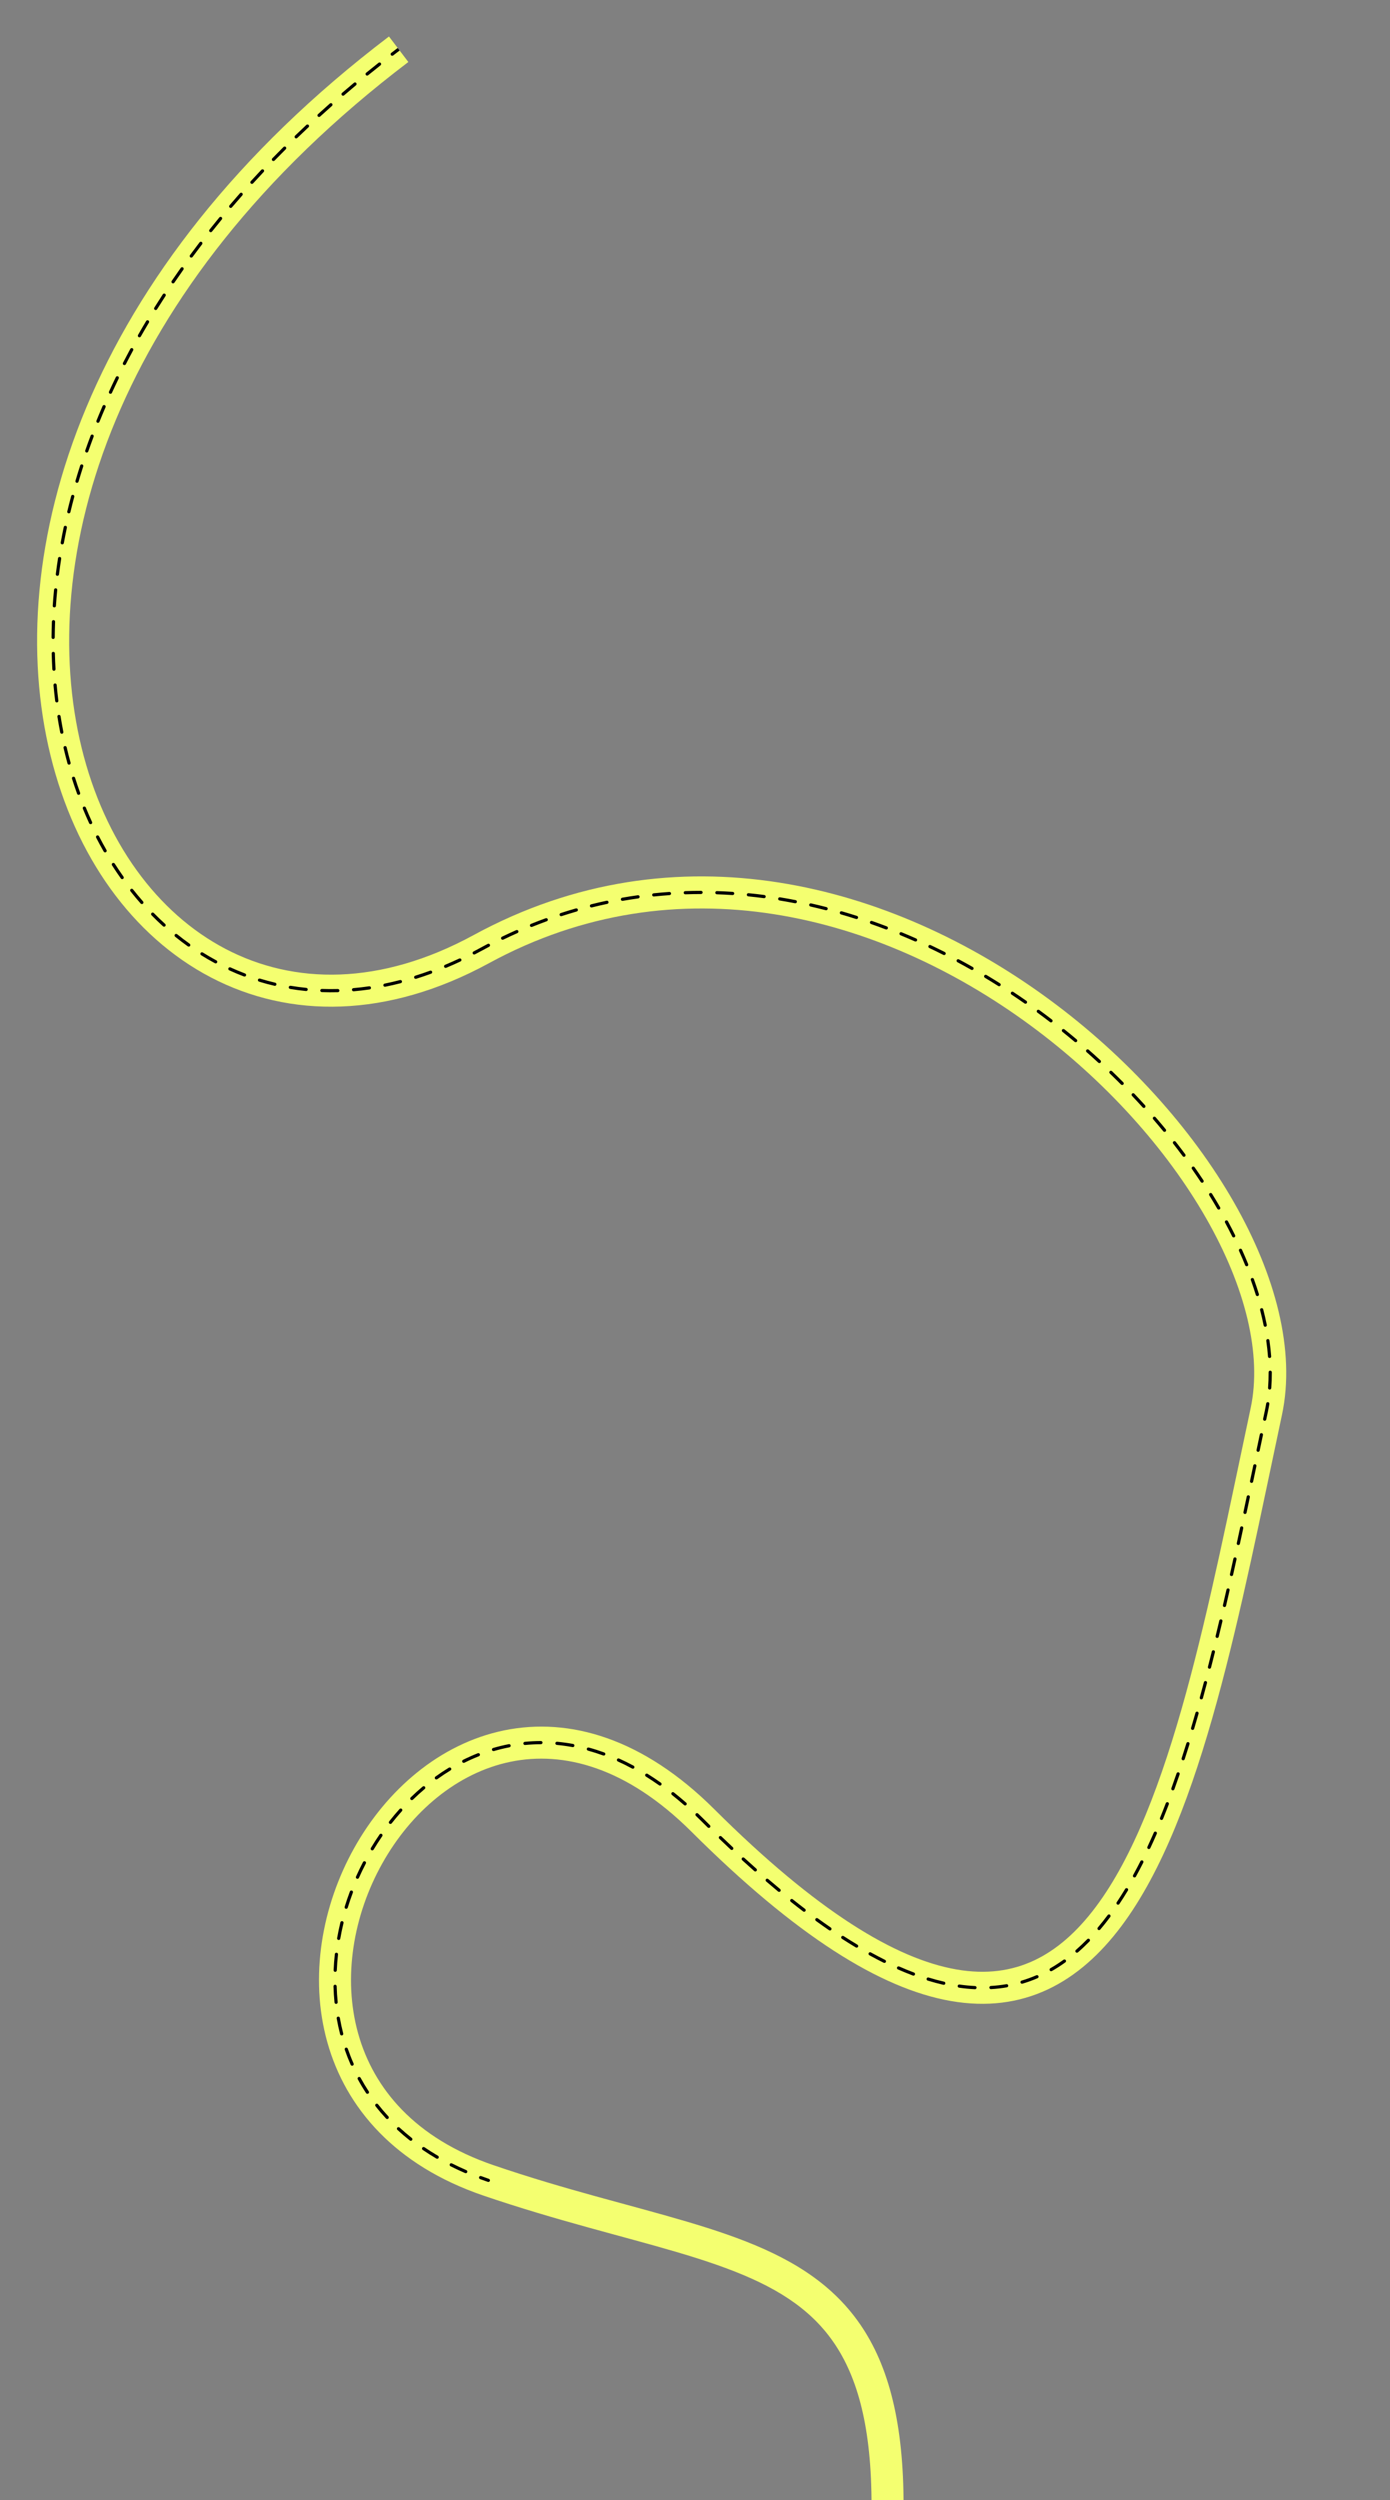 <svg width="868" height="1561" viewBox="0 0 868 1561" fill="none" xmlns="http://www.w3.org/2000/svg">
    <rect x="0" y="0" width="868" height="1561" fill="#808080" stroke="none"/>
    <path
        d="M550.661 1696.29C549.724 1701.74 544.552 1705.39 539.109 1704.45C533.666 1703.52 530.014 1698.34 530.951 1692.9L550.661 1696.29ZM304.972 1361.43L301.738 1370.89L304.972 1361.43ZM438.955 1136.73L446.014 1129.65L438.955 1136.73ZM790.772 881.297L800.552 883.383L790.772 881.297ZM300.609 592.617L295.825 583.835L300.609 592.617ZM530.951 1692.9C557.299 1539.9 542.454 1477.65 504.218 1444.3C484.567 1427.15 457.677 1416.57 423.078 1406.33C389.14 1396.29 347.358 1386.48 301.738 1370.89L308.206 1351.97C353.485 1367.44 393.209 1376.63 428.753 1387.15C463.636 1397.48 494.206 1409.02 517.364 1429.22C564.746 1470.55 576.918 1543.82 550.661 1696.29L530.951 1692.9ZM301.738 1370.89C246.715 1352.09 215.839 1316.14 204.382 1275.09C193.049 1234.49 201.003 1190.02 221.213 1153.86C241.411 1117.73 274.547 1088.71 314.874 1080.45C355.671 1072.09 401.617 1085.41 446.014 1129.65L431.897 1143.82C391.171 1103.23 351.748 1093.31 318.888 1100.04C285.557 1106.87 256.748 1131.28 238.671 1163.62C220.605 1195.94 213.954 1234.99 223.645 1269.71C233.211 1303.99 258.988 1335.15 308.206 1351.97L301.738 1370.89ZM446.014 1129.65C510.178 1193.59 559.341 1223.14 597.219 1229.73C615.86 1232.98 631.778 1230.67 645.749 1224.12C659.841 1217.51 672.557 1206.29 684.17 1190.82C707.574 1159.64 725.34 1112.76 740.539 1057.51C755.692 1002.41 767.956 940.354 780.992 879.212L800.552 883.383C787.616 944.054 775.178 1006.98 759.822 1062.81C744.512 1118.47 725.962 1168.46 700.166 1202.83C687.18 1220.13 672.075 1233.86 654.241 1242.23C636.284 1250.65 616.17 1253.33 593.789 1249.44C549.622 1241.75 496.778 1208.47 431.897 1143.82L446.014 1129.65ZM780.992 879.212C788.098 845.886 777.859 803.767 753.078 760.491C728.433 717.452 690.07 674.501 643.148 640.032C549.174 570.999 423.038 537.312 305.392 601.399L295.825 583.835C422.544 514.806 557.144 552.037 654.988 623.913C703.975 659.898 744.291 704.899 770.434 750.553C796.442 795.971 809.101 843.288 800.552 883.383L780.992 879.212ZM305.392 601.399C241.764 636.06 180.793 635.98 131.605 610.249C82.705 584.668 46.917 534.512 31.549 471.724C0.738 345.845 51.283 168.3 242.896 22.784L254.992 38.712C68.264 180.517 22.459 350.465 50.975 466.969C65.27 525.373 98.064 570.131 140.876 592.527C183.401 614.773 237.271 615.732 295.825 583.835L305.392 601.399Z"
        fill="#F4FF70" />
    <path
        d="M305.295 1360.48C305.818 1360.66 306.097 1361.23 305.918 1361.75C305.74 1362.27 305.171 1362.55 304.649 1362.38L305.295 1360.48ZM438.956 1136.73L439.662 1136.02L438.956 1136.73ZM790.772 881.297L791.75 881.506L790.772 881.297ZM300.609 592.617L300.13 591.739L300.609 592.617ZM299.771 1360.64C299.253 1360.45 298.989 1359.87 299.182 1359.35C299.374 1358.83 299.949 1358.57 300.467 1358.76L299.771 1360.64ZM291.231 1355.05C291.738 1355.27 291.971 1355.86 291.751 1356.37C291.531 1356.87 290.942 1357.11 290.436 1356.89L291.231 1355.05ZM281.322 1352.62C280.829 1352.37 280.631 1351.77 280.88 1351.27C281.129 1350.78 281.73 1350.58 282.223 1350.83L281.322 1352.62ZM273.516 1346.09C273.992 1346.37 274.152 1346.99 273.873 1347.46C273.594 1347.94 272.981 1348.1 272.505 1347.82L273.516 1346.09ZM263.954 1342.42C263.498 1342.11 263.379 1341.48 263.69 1341.03C264.001 1340.57 264.623 1340.45 265.079 1340.76L263.954 1342.42ZM257.146 1334.95C257.58 1335.29 257.654 1335.92 257.311 1336.35C256.969 1336.79 256.34 1336.86 255.907 1336.52L257.146 1334.95ZM248.169 1329.92C247.763 1329.54 247.737 1328.91 248.111 1328.5C248.485 1328.1 249.118 1328.07 249.524 1328.45L248.169 1329.92ZM242.523 1321.47C242.899 1321.87 242.874 1322.5 242.469 1322.88C242.064 1323.26 241.432 1323.23 241.056 1322.83L242.523 1321.47ZM234.505 1315.15C234.164 1314.72 234.24 1314.09 234.674 1313.75C235.108 1313.41 235.737 1313.48 236.078 1313.92L234.505 1315.15ZM230.27 1305.85C230.574 1306.31 230.446 1306.93 229.984 1307.24C229.523 1307.54 228.903 1307.41 228.599 1306.95L230.27 1305.85ZM223.423 1298.32C223.159 1297.84 223.338 1297.23 223.824 1296.96C224.309 1296.7 224.916 1296.88 225.18 1297.36L223.423 1298.32ZM220.802 1288.45C221.025 1288.96 220.796 1289.55 220.29 1289.77C219.785 1289.99 219.194 1289.76 218.972 1289.26L220.802 1288.45ZM215.29 1279.86C215.11 1279.33 215.387 1278.77 215.909 1278.59C216.431 1278.41 217.001 1278.68 217.181 1279.2L215.29 1279.86ZM214.325 1269.7C214.463 1270.24 214.141 1270.78 213.606 1270.92C213.071 1271.06 212.526 1270.74 212.388 1270.2L214.325 1269.7ZM210.256 1260.34C210.16 1259.8 210.523 1259.28 211.067 1259.18C211.611 1259.09 212.13 1259.45 212.225 1259.99L210.256 1260.34ZM210.873 1250.15C210.928 1250.7 210.527 1251.19 209.977 1251.25C209.428 1251.3 208.938 1250.9 208.883 1250.35L210.873 1250.15ZM208.248 1240.29C208.233 1239.74 208.668 1239.28 209.221 1239.26C209.773 1239.25 210.232 1239.68 210.247 1240.23L208.248 1240.29ZM210.325 1230.29C210.301 1230.84 209.835 1231.27 209.283 1231.25C208.732 1231.22 208.303 1230.76 208.326 1230.2L210.325 1230.29ZM209.09 1220.16C209.151 1219.61 209.644 1219.21 210.193 1219.27C210.742 1219.33 211.139 1219.83 211.079 1220.38L209.09 1220.16ZM212.484 1210.53C212.388 1211.07 211.87 1211.43 211.326 1211.34C210.782 1211.24 210.418 1210.72 210.514 1210.18L212.484 1210.53ZM212.57 1200.31C212.7 1199.78 213.24 1199.45 213.777 1199.58C214.314 1199.71 214.644 1200.25 214.514 1200.78L212.57 1200.31ZM217.146 1191.19C216.984 1191.72 216.424 1192.01 215.897 1191.85C215.369 1191.69 215.072 1191.13 215.235 1190.6L217.146 1191.19ZM218.488 1181.06C218.682 1180.55 219.259 1180.29 219.776 1180.48C220.293 1180.67 220.555 1181.25 220.36 1181.77L218.488 1181.06ZM224.136 1172.56C223.911 1173.07 223.32 1173.29 222.815 1173.07C222.311 1172.84 222.084 1172.25 222.309 1171.75L224.136 1172.56ZM226.687 1162.67C226.942 1162.18 227.545 1161.99 228.035 1162.24C228.525 1162.5 228.716 1163.1 228.461 1163.59L226.687 1162.67ZM233.32 1154.9C233.036 1155.38 232.421 1155.53 231.948 1155.25C231.474 1154.96 231.321 1154.35 231.605 1153.87L233.32 1154.9ZM237.046 1145.41C237.358 1144.95 237.981 1144.84 238.436 1145.15C238.891 1145.46 239.007 1146.08 238.694 1146.54L237.046 1145.41ZM244.592 1138.51C244.251 1138.95 243.622 1139.02 243.188 1138.68C242.753 1138.34 242.678 1137.71 243.019 1137.28L244.592 1138.51ZM249.5 1129.56C249.869 1129.14 250.501 1129.11 250.912 1129.48C251.323 1129.85 251.358 1130.48 250.989 1130.89L249.5 1129.56ZM257.869 1123.73C257.473 1124.11 256.839 1124.1 256.454 1123.71C256.069 1123.31 256.078 1122.68 256.474 1122.29L257.869 1123.73ZM263.952 1115.52C264.374 1115.16 265.005 1115.22 265.361 1115.64C265.716 1116.06 265.662 1116.69 265.24 1117.05L263.952 1115.52ZM273.077 1110.93C272.629 1111.25 272.004 1111.15 271.681 1110.71C271.358 1110.26 271.459 1109.63 271.907 1109.31L273.077 1110.93ZM280.308 1103.73C280.78 1103.45 281.395 1103.6 281.682 1104.07C281.969 1104.54 281.819 1105.16 281.347 1105.44L280.308 1103.73ZM290.033 1100.64C289.538 1100.89 288.938 1100.69 288.691 1100.19C288.444 1099.7 288.645 1099.1 289.139 1098.85L290.033 1100.64ZM298.36 1094.73C298.873 1094.53 299.454 1094.78 299.657 1095.3C299.86 1095.81 299.608 1096.39 299.094 1096.59L298.36 1094.73ZM308.467 1093.37C307.937 1093.53 307.381 1093.22 307.226 1092.69C307.07 1092.16 307.373 1091.61 307.903 1091.45L308.467 1093.37ZM317.726 1089.06C318.268 1088.95 318.793 1089.31 318.899 1089.85C319.004 1090.39 318.65 1090.92 318.108 1091.02L317.726 1089.06ZM327.908 1089.59C327.359 1089.65 326.87 1089.25 326.816 1088.7C326.762 1088.15 327.164 1087.66 327.714 1087.6L327.908 1089.59ZM337.779 1087.1C338.331 1087.1 338.78 1087.55 338.781 1088.1C338.782 1088.65 338.336 1089.1 337.784 1089.1L337.779 1087.1ZM347.708 1089.54C347.158 1089.49 346.753 1089.01 346.803 1088.46C346.854 1087.91 347.34 1087.5 347.89 1087.55L347.708 1089.54ZM357.891 1088.93C358.434 1089.03 358.794 1089.55 358.694 1090.09C358.594 1090.64 358.073 1091 357.529 1090.9L357.891 1088.93ZM367.148 1093.1C366.616 1092.95 366.302 1092.4 366.449 1091.87C366.595 1091.34 367.145 1091.03 367.677 1091.17L367.148 1093.1ZM377.362 1094.26C377.881 1094.45 378.149 1095.03 377.959 1095.55C377.77 1096.06 377.196 1096.33 376.678 1096.14L377.362 1094.26ZM385.8 1099.86C385.296 1099.64 385.073 1099.05 385.3 1098.54C385.527 1098.04 386.12 1097.81 386.623 1098.04L385.8 1099.86ZM395.661 1102.52C396.147 1102.78 396.329 1103.38 396.067 1103.87C395.805 1104.36 395.199 1104.54 394.712 1104.28L395.661 1102.52ZM403.325 1109.28C402.857 1108.99 402.714 1108.37 403.006 1107.9C403.299 1107.44 403.916 1107.29 404.384 1107.58L403.325 1109.28ZM412.717 1113.13C413.168 1113.45 413.275 1114.08 412.955 1114.53C412.636 1114.98 412.012 1115.08 411.561 1114.76L412.717 1113.13ZM419.577 1120.77C419.144 1120.43 419.07 1119.8 419.413 1119.37C419.756 1118.93 420.385 1118.86 420.818 1119.2L419.577 1120.77ZM428.493 1125.59C428.909 1125.95 428.952 1126.58 428.588 1127C428.225 1127.42 427.594 1127.46 427.178 1127.1L428.493 1125.59ZM434.558 1133.84C434.158 1133.46 434.143 1132.82 434.525 1132.42C434.906 1132.03 435.539 1132.01 435.939 1132.39L434.558 1133.84ZM443.317 1139.65C443.71 1140.03 443.715 1140.67 443.327 1141.06C442.94 1141.45 442.307 1141.46 441.913 1141.07L443.317 1139.65ZM449.153 1148.12C448.755 1147.74 448.743 1147.1 449.126 1146.7C449.509 1146.31 450.142 1146.29 450.54 1146.68L449.153 1148.12ZM457.647 1153.43C458.05 1153.81 458.07 1154.44 457.692 1154.84C457.315 1155.24 456.682 1155.26 456.279 1154.89L457.647 1153.43ZM463.432 1161.51C463.025 1161.13 462.996 1160.5 463.368 1160.09C463.741 1159.69 464.373 1159.66 464.781 1160.03L463.432 1161.51ZM472.327 1166.82C472.741 1167.18 472.779 1167.81 472.413 1168.23C472.047 1168.64 471.415 1168.68 471.002 1168.31L472.327 1166.82ZM478.437 1174.79C478.018 1174.43 477.969 1173.8 478.329 1173.38C478.688 1172.96 479.32 1172.92 479.739 1173.28L478.437 1174.79ZM487.17 1179.54C487.595 1179.89 487.655 1180.52 487.303 1180.95C486.95 1181.37 486.32 1181.43 485.895 1181.08L487.17 1179.54ZM493.79 1187.49C493.357 1187.14 493.286 1186.51 493.629 1186.08C493.973 1185.65 494.602 1185.58 495.035 1185.92L493.79 1187.49ZM502.74 1191.92C503.18 1192.26 503.265 1192.88 502.93 1193.32C502.595 1193.76 501.968 1193.85 501.528 1193.51L502.74 1191.92ZM509.5 1199.44C509.053 1199.12 508.953 1198.49 509.278 1198.05C509.602 1197.6 510.227 1197.5 510.674 1197.82L509.5 1199.44ZM518.832 1203.58C519.287 1203.9 519.403 1204.52 519.09 1204.97C518.778 1205.43 518.155 1205.54 517.7 1205.23L518.832 1203.58ZM525.741 1210.59C525.277 1210.29 525.144 1209.67 525.443 1209.21C525.743 1208.74 526.362 1208.61 526.826 1208.91L525.741 1210.59ZM535.443 1214.27C535.917 1214.56 536.07 1215.17 535.787 1215.65C535.503 1216.12 534.888 1216.27 534.415 1215.99L535.443 1214.27ZM542.872 1220.86C542.388 1220.59 542.212 1219.98 542.479 1219.5C542.745 1219.01 543.354 1218.84 543.837 1219.11L542.872 1220.86ZM552.72 1223.77C553.215 1224.01 553.416 1224.61 553.17 1225.11C552.924 1225.6 552.324 1225.8 551.83 1225.56L552.72 1223.77ZM560.707 1229.72C560.202 1229.5 559.972 1228.91 560.195 1228.4C560.417 1227.9 561.007 1227.67 561.513 1227.89L560.707 1229.72ZM570.765 1231.67C571.282 1231.86 571.543 1232.44 571.349 1232.95C571.155 1233.47 570.579 1233.73 570.062 1233.54L570.765 1231.67ZM579.299 1236.69C578.771 1236.53 578.475 1235.97 578.637 1235.44C578.798 1234.91 579.358 1234.62 579.886 1234.78L579.299 1236.69ZM589.561 1237.37C590.1 1237.49 590.437 1238.03 590.314 1238.57C590.192 1239.11 589.656 1239.44 589.117 1239.32L589.561 1237.37ZM598.88 1241.13C598.333 1241.05 597.953 1240.55 598.031 1240C598.108 1239.45 598.615 1239.07 599.162 1239.15L598.88 1241.13ZM608.891 1240.08C609.443 1240.11 609.869 1240.58 609.842 1241.13C609.816 1241.68 609.348 1242.11 608.796 1242.08L608.891 1240.08ZM618.86 1242.03C618.308 1242.07 617.835 1241.65 617.803 1241.09C617.771 1240.54 618.192 1240.07 618.744 1240.04L618.86 1242.03ZM628.439 1238.93C628.983 1238.83 629.501 1239.2 629.595 1239.74C629.689 1240.29 629.324 1240.8 628.78 1240.9L628.439 1238.93ZM638.509 1238.62C637.98 1238.78 637.423 1238.48 637.266 1237.95C637.108 1237.42 637.41 1236.86 637.939 1236.7L638.509 1238.62ZM647.15 1233.36C647.657 1233.14 648.246 1233.37 648.464 1233.88C648.683 1234.39 648.449 1234.98 647.942 1235.19L647.15 1233.36ZM656.882 1230.72C656.403 1230.99 655.792 1230.83 655.518 1230.35C655.243 1229.87 655.409 1229.26 655.889 1228.98L656.882 1230.72ZM664.123 1223.68C664.572 1223.35 665.197 1223.45 665.519 1223.9C665.842 1224.35 665.74 1224.98 665.291 1225.3L664.123 1223.68ZM673.166 1219.04C672.749 1219.41 672.118 1219.36 671.755 1218.95C671.392 1218.53 671.435 1217.9 671.851 1217.54L673.166 1219.04ZM678.942 1210.82C679.327 1210.42 679.961 1210.42 680.356 1210.8C680.751 1211.19 680.759 1211.82 680.374 1212.22L678.942 1210.82ZM687.069 1204.83C686.713 1205.26 686.082 1205.31 685.66 1204.95C685.238 1204.59 685.186 1203.96 685.542 1203.54L687.069 1204.83ZM691.713 1195.76C692.043 1195.32 692.669 1195.23 693.112 1195.56C693.555 1195.89 693.646 1196.52 693.316 1196.96L691.713 1195.76ZM699.011 1188.87C698.705 1189.33 698.084 1189.46 697.625 1189.15C697.165 1188.84 697.041 1188.22 697.347 1187.76L699.011 1188.87ZM702.632 1179.42C702.917 1178.95 703.531 1178.79 704.004 1179.08C704.477 1179.37 704.63 1179.98 704.345 1180.45L702.632 1179.42ZM709.327 1171.79C709.061 1172.27 708.453 1172.45 707.969 1172.18C707.485 1171.92 707.308 1171.31 707.574 1170.83L709.327 1171.79ZM712.149 1162.14C712.398 1161.64 713 1161.44 713.493 1161.69C713.986 1161.94 714.183 1162.54 713.934 1163.04L712.149 1162.14ZM718.323 1154C718.089 1154.5 717.494 1154.72 716.993 1154.48C716.493 1154.25 716.277 1153.65 716.511 1153.15L718.323 1154ZM720.534 1144.23C720.754 1143.72 721.343 1143.49 721.85 1143.71C722.356 1143.93 722.588 1144.52 722.367 1145.03L720.534 1144.23ZM726.249 1135.8C726.041 1136.31 725.457 1136.56 724.946 1136.35C724.434 1136.14 724.188 1135.56 724.396 1135.05L726.249 1135.8ZM728.005 1125.9C728.203 1125.39 728.781 1125.13 729.297 1125.33C729.812 1125.52 730.07 1126.1 729.873 1126.62L728.005 1125.9ZM733.354 1117.26C733.166 1117.77 732.593 1118.04 732.073 1117.86C731.554 1117.67 731.285 1117.09 731.473 1116.58L733.354 1117.26ZM734.74 1107.28C734.919 1106.76 735.488 1106.48 736.01 1106.66C736.533 1106.84 736.811 1107.41 736.632 1107.93L734.74 1107.28ZM739.794 1098.46C739.623 1098.99 739.058 1099.28 738.533 1099.1C738.008 1098.93 737.721 1098.37 737.892 1097.84L739.794 1098.46ZM740.879 1088.45C741.043 1087.93 741.603 1087.63 742.131 1087.8C742.658 1087.96 742.953 1088.52 742.789 1089.05L740.879 1088.45ZM745.694 1079.49C745.536 1080.02 744.98 1080.32 744.45 1080.17C743.921 1080.01 743.619 1079.45 743.777 1078.92L745.694 1079.49ZM746.533 1069.47C746.684 1068.94 747.238 1068.63 747.769 1068.78C748.3 1068.93 748.607 1069.49 748.456 1070.02L746.533 1069.47ZM751.154 1060.39C751.007 1060.92 750.457 1061.24 749.924 1061.09C749.392 1060.94 749.079 1060.39 749.225 1059.86L751.154 1060.39ZM751.792 1050.36C751.934 1049.83 752.482 1049.51 753.015 1049.65C753.549 1049.79 753.867 1050.34 753.725 1050.87L751.792 1050.36ZM756.244 1041.23C756.107 1041.77 755.562 1042.09 755.027 1041.95C754.492 1041.81 754.17 1041.27 754.307 1040.73L756.244 1041.23ZM756.732 1031.16C756.866 1030.62 757.408 1030.3 757.944 1030.43C758.48 1030.56 758.806 1031.11 758.672 1031.64L756.732 1031.16ZM761.047 1021.99C760.916 1022.53 760.376 1022.86 759.839 1022.73C759.302 1022.6 758.973 1022.06 759.103 1021.52L761.047 1021.99ZM761.413 1011.89C761.541 1011.35 762.08 1011.02 762.617 1011.14C763.154 1011.27 763.487 1011.81 763.36 1012.35L761.413 1011.89ZM765.619 1002.69C765.495 1003.23 764.958 1003.57 764.42 1003.44C763.882 1003.32 763.546 1002.78 763.671 1002.24L765.619 1002.69ZM765.89 992.561C766.012 992.022 766.548 991.685 767.087 991.807C767.625 991.929 767.963 992.465 767.841 993.003L765.89 992.561ZM770.012 983.347C769.892 983.886 769.358 984.225 768.819 984.105C768.28 983.985 767.94 983.451 768.06 982.912L770.012 983.347ZM770.207 973.206C770.326 972.667 770.859 972.325 771.399 972.444C771.938 972.562 772.279 973.095 772.161 973.635L770.207 973.206ZM774.27 963.964C774.153 964.504 773.621 964.847 773.081 964.73C772.541 964.613 772.199 964.081 772.315 963.541L774.27 963.964ZM774.406 953.842C774.522 953.302 775.053 952.959 775.593 953.074C776.133 953.19 776.477 953.722 776.361 954.262L774.406 953.842ZM778.432 944.562C778.318 945.102 777.787 945.447 777.246 945.332C776.706 945.217 776.361 944.686 776.476 944.146L778.432 944.562ZM778.532 934.449C778.646 933.909 779.177 933.563 779.717 933.678C780.257 933.792 780.603 934.322 780.489 934.863L778.532 934.449ZM782.537 925.153C782.423 925.694 781.893 926.039 781.352 925.926C780.812 925.812 780.466 925.281 780.58 924.741L782.537 925.153ZM782.621 915.04C782.735 914.499 783.265 914.153 783.806 914.267C784.346 914.381 784.692 914.911 784.579 915.451L782.621 915.04ZM786.62 905.75C786.506 906.29 785.976 906.636 785.435 906.522C784.895 906.409 784.549 905.878 784.663 905.338L786.62 905.75ZM786.71 895.628C786.824 895.087 787.355 894.742 787.895 894.856C788.436 894.97 788.781 895.501 788.667 896.041L786.71 895.628ZM790.72 886.345C790.606 886.885 790.075 887.23 789.534 887.116C788.994 887.001 788.649 886.47 788.764 885.93L790.72 886.345ZM790.693 876.33C790.783 875.785 791.297 875.416 791.842 875.506C792.387 875.596 792.756 876.111 792.666 876.656L790.693 876.33ZM793.852 866.726C793.81 867.276 793.33 867.689 792.779 867.647C792.229 867.606 791.816 867.125 791.858 866.575L793.852 866.726ZM792.202 856.837C792.2 856.285 792.646 855.836 793.198 855.834C793.75 855.832 794.2 856.278 794.202 856.83L792.202 856.837ZM793.805 846.908C793.846 847.459 793.433 847.939 792.883 847.98C792.332 848.022 791.852 847.609 791.81 847.058L793.805 846.908ZM790.742 837.235C790.664 836.688 791.045 836.182 791.592 836.105C792.139 836.028 792.645 836.409 792.722 836.955L790.742 837.235ZM791.057 827.249C791.166 827.791 790.815 828.318 790.273 828.427C789.732 828.536 789.205 828.185 789.096 827.643L791.057 827.249ZM786.896 818.051C786.758 817.517 787.08 816.971 787.615 816.834C788.15 816.696 788.695 817.018 788.833 817.553L786.896 818.051ZM786.125 808.005C786.289 808.533 785.993 809.093 785.466 809.256C784.938 809.419 784.378 809.124 784.215 808.596L786.125 808.005ZM781.107 799.302C780.921 798.782 781.191 798.209 781.711 798.023C782.231 797.836 782.803 798.107 782.99 798.626L781.107 799.302ZM779.425 789.309C779.632 789.821 779.386 790.404 778.874 790.612C778.363 790.819 777.779 790.573 777.572 790.061L779.425 789.309ZM773.723 781.084C773.496 780.58 773.72 779.988 774.224 779.761C774.727 779.534 775.319 779.758 775.546 780.262L773.723 781.084ZM771.278 771.237C771.523 771.732 771.32 772.332 770.825 772.577C770.33 772.822 769.731 772.619 769.486 772.124L771.278 771.237ZM765.007 763.443C764.746 762.957 764.929 762.351 765.415 762.089C765.902 761.828 766.508 762.011 766.77 762.497L765.007 763.443ZM761.918 753.797C762.194 754.275 762.031 754.887 761.553 755.164C761.075 755.44 760.463 755.277 760.186 754.799L761.918 753.797ZM755.158 746.4C754.867 745.93 755.012 745.314 755.482 745.023C755.951 744.733 756.567 744.878 756.858 745.347L755.158 746.4ZM751.499 736.963C751.803 737.424 751.676 738.045 751.215 738.349C750.754 738.653 750.133 738.525 749.829 738.064L751.499 736.963ZM744.322 729.959C744.006 729.507 744.116 728.883 744.568 728.567C745.021 728.25 745.644 728.36 745.961 728.813L744.322 729.959ZM740.151 720.738C740.48 721.182 740.386 721.809 739.942 722.137C739.498 722.466 738.872 722.372 738.543 721.928L740.151 720.738ZM732.614 714.124C732.274 713.688 732.352 713.06 732.787 712.72C733.223 712.38 733.851 712.458 734.191 712.894L732.614 714.124ZM727.974 705.126C728.324 705.553 728.262 706.183 727.835 706.533C727.408 706.884 726.778 706.822 726.428 706.395L727.974 705.126ZM720.118 698.897C719.758 698.478 719.804 697.847 720.223 697.486C720.641 697.126 721.272 697.172 721.633 697.591L720.118 698.897ZM715.052 690.139C715.422 690.549 715.39 691.181 714.981 691.552C714.571 691.922 713.939 691.891 713.568 691.481L715.052 690.139ZM706.904 684.284C706.524 683.884 706.541 683.251 706.942 682.871C707.342 682.491 707.975 682.508 708.355 682.908L706.904 684.284ZM701.447 675.787C701.836 676.179 701.834 676.812 701.442 677.201C701.05 677.59 700.417 677.588 700.028 677.196L701.447 675.787ZM693.024 670.298C692.626 669.915 692.614 669.282 692.997 668.884C693.38 668.486 694.013 668.474 694.411 668.857L693.024 670.298ZM687.199 662.069C687.605 662.443 687.631 663.076 687.257 663.482C686.883 663.889 686.251 663.915 685.844 663.541L687.199 662.069ZM678.523 656.954C678.108 656.59 678.068 655.958 678.432 655.543C678.797 655.128 679.429 655.088 679.844 655.453L678.523 656.954ZM672.344 649.003C672.767 649.359 672.821 649.99 672.466 650.412C672.11 650.835 671.48 650.89 671.057 650.534L672.344 649.003ZM663.438 644.274C663.007 643.928 662.939 643.299 663.284 642.868C663.63 642.437 664.26 642.369 664.69 642.714L663.438 644.274ZM656.916 636.613C657.354 636.949 657.437 637.577 657.101 638.015C656.765 638.453 656.137 638.536 655.699 638.2L656.916 636.613ZM647.801 632.283C647.355 631.957 647.258 631.331 647.584 630.886C647.91 630.44 648.536 630.343 648.982 630.669L647.801 632.283ZM640.944 624.927C641.397 625.243 641.508 625.866 641.192 626.319C640.876 626.772 640.253 626.883 639.8 626.567L640.944 624.927ZM631.648 621.019C631.188 620.714 631.062 620.093 631.368 619.633C631.673 619.173 632.294 619.048 632.754 619.353L631.648 621.019ZM624.454 613.979C624.921 614.274 625.061 614.892 624.766 615.359C624.471 615.826 623.854 615.965 623.387 615.671L624.454 613.979ZM614.995 610.511C614.521 610.227 614.367 609.613 614.651 609.139C614.935 608.665 615.549 608.511 616.023 608.795L614.995 610.511ZM607.473 603.811C607.953 604.084 608.122 604.694 607.849 605.174C607.577 605.655 606.966 605.823 606.486 605.551L607.473 603.811ZM597.863 600.798C597.376 600.537 597.193 599.931 597.454 599.444C597.715 598.957 598.321 598.774 598.808 599.035L597.863 600.798ZM590.024 594.467C590.517 594.716 590.715 595.317 590.466 595.81C590.218 596.303 589.616 596.502 589.123 596.253L590.024 594.467ZM580.28 591.929C579.781 591.692 579.568 591.096 579.804 590.597C580.04 590.098 580.637 589.885 581.136 590.121L580.28 591.929ZM572.135 585.998C572.64 586.222 572.868 586.812 572.645 587.317C572.421 587.822 571.831 588.05 571.326 587.827L572.135 585.998ZM562.274 583.958C561.763 583.748 561.52 583.163 561.73 582.652C561.941 582.142 562.525 581.898 563.036 582.109L562.274 583.958ZM553.835 578.459C554.351 578.655 554.61 579.233 554.413 579.749C554.216 580.265 553.638 580.524 553.122 580.327L553.835 578.459ZM543.878 576.943C543.357 576.76 543.083 576.19 543.265 575.668C543.448 575.147 544.019 574.873 544.54 575.056L543.878 576.943ZM535.155 571.908C535.681 572.077 535.971 572.64 535.803 573.166C535.634 573.692 535.071 573.982 534.545 573.813L535.155 571.908ZM525.129 570.946C524.599 570.792 524.293 570.238 524.447 569.707C524.6 569.176 525.154 568.871 525.685 569.024L525.129 570.946ZM516.137 566.412C516.671 566.55 516.993 567.095 516.855 567.63C516.717 568.165 516.172 568.486 515.637 568.348L516.137 566.412ZM506.071 566.029C505.532 565.907 505.195 565.371 505.317 564.832C505.439 564.294 505.975 563.956 506.513 564.078L506.071 566.029ZM496.829 562.034C497.371 562.14 497.725 562.665 497.619 563.207C497.513 563.749 496.988 564.103 496.446 563.997L496.829 562.034ZM486.757 562.258C486.212 562.169 485.842 561.655 485.931 561.11C486.021 560.565 486.535 560.195 487.08 560.284L486.757 562.258ZM477.289 558.84C477.837 558.912 478.222 559.414 478.15 559.962C478.078 560.509 477.576 560.895 477.029 560.823L477.289 558.84ZM467.253 559.696C466.703 559.642 466.302 559.152 466.356 558.603C466.41 558.053 466.9 557.651 467.45 557.706L467.253 559.696ZM457.582 556.891C458.133 556.927 458.55 557.404 458.514 557.955C458.477 558.506 458.001 558.923 457.45 558.886L457.582 556.891ZM447.629 558.399C447.077 558.381 446.644 557.919 446.662 557.367C446.681 556.815 447.143 556.382 447.695 556.4L447.629 558.399ZM437.78 556.241C438.333 556.24 438.781 556.688 438.781 557.24C438.781 557.792 438.334 558.24 437.782 558.241L437.78 556.241ZM427.966 558.415C427.414 558.434 426.951 558.002 426.932 557.45C426.913 556.898 427.345 556.435 427.897 556.416L427.966 558.415ZM417.985 556.933C418.536 556.894 419.013 557.31 419.051 557.861C419.09 558.412 418.674 558.89 418.123 558.928L417.985 556.933ZM408.349 559.778C407.8 559.835 407.308 559.436 407.251 558.887C407.194 558.338 407.592 557.846 408.142 557.788L408.349 559.778ZM398.301 558.991C398.848 558.914 399.354 559.296 399.43 559.843C399.507 560.39 399.126 560.895 398.579 560.972L398.301 558.991ZM388.866 562.507C388.322 562.602 387.803 562.239 387.707 561.695C387.612 561.151 387.975 560.633 388.519 560.537L388.866 562.507ZM378.813 562.423C379.353 562.308 379.884 562.653 379.999 563.193C380.114 563.733 379.769 564.265 379.229 564.379L378.813 562.423ZM369.6 566.606C369.064 566.74 368.521 566.414 368.387 565.878C368.253 565.342 368.579 564.799 369.115 564.665L369.6 566.606ZM359.608 567.219C360.138 567.066 360.692 567.373 360.845 567.903C360.997 568.434 360.691 568.988 360.16 569.141L359.608 567.219ZM350.725 572.031C350.2 572.202 349.635 571.915 349.464 571.39C349.294 570.865 349.581 570.3 350.106 570.129L350.725 572.031ZM340.764 573.35C341.283 573.161 341.857 573.429 342.046 573.948C342.235 574.467 341.968 575.04 341.449 575.229L340.764 573.35ZM332.281 578.746C331.768 578.953 331.186 578.705 330.979 578.193C330.773 577.681 331.02 577.098 331.533 576.891L332.281 578.746ZM322.346 580.778C322.851 580.555 323.442 580.783 323.665 581.287C323.889 581.792 323.661 582.383 323.156 582.607L322.346 580.778ZM314.311 586.702C313.814 586.943 313.216 586.734 312.976 586.237C312.736 585.74 312.944 585.142 313.442 584.901L314.311 586.702ZM304.561 589.372C305.05 589.115 305.654 589.304 305.911 589.794C306.167 590.283 305.978 590.887 305.489 591.143L304.561 589.372ZM296.575 595.896C296.085 596.15 295.481 595.959 295.226 595.469C294.972 594.979 295.163 594.375 295.653 594.121L296.575 595.896ZM286.743 598.522C287.243 598.287 287.838 598.503 288.072 599.003C288.307 599.503 288.091 600.098 287.591 600.333L286.743 598.522ZM278.667 604.291C278.158 604.504 277.572 604.263 277.359 603.754C277.146 603.244 277.386 602.659 277.895 602.445L278.667 604.291ZM268.561 606.103C269.08 605.914 269.654 606.181 269.843 606.7C270.033 607.218 269.766 607.793 269.247 607.982L268.561 606.103ZM259.882 611.156C259.355 611.321 258.794 611.027 258.629 610.5C258.465 609.973 258.758 609.412 259.286 609.247L259.882 611.156ZM249.794 611.954C250.328 611.816 250.874 612.138 251.012 612.673C251.15 613.208 250.828 613.753 250.293 613.891L249.794 611.954ZM240.573 616.127C240.032 616.236 239.504 615.886 239.395 615.345C239.285 614.803 239.636 614.276 240.177 614.166L240.573 616.127ZM230.529 615.843C231.075 615.764 231.582 616.142 231.662 616.689C231.741 617.235 231.363 617.743 230.816 617.822L230.529 615.843ZM220.864 618.975C220.314 619.023 219.829 618.615 219.782 618.065C219.734 617.515 220.142 617.03 220.692 616.983L220.864 618.975ZM210.938 617.534C211.49 617.519 211.949 617.955 211.964 618.507C211.978 619.059 211.543 619.518 210.991 619.533L210.938 617.534ZM200.96 619.486C200.408 619.466 199.977 619.003 199.997 618.451C200.017 617.899 200.481 617.468 201.032 617.488L200.96 619.486ZM191.277 616.827C191.827 616.882 192.228 617.372 192.173 617.922C192.118 618.471 191.628 618.872 191.079 618.817L191.277 616.827ZM181.146 617.499C180.602 617.409 180.233 616.893 180.324 616.349C180.415 615.804 180.93 615.436 181.474 615.526L181.146 617.499ZM171.867 613.604C172.405 613.73 172.738 614.268 172.612 614.806C172.486 615.344 171.948 615.677 171.41 615.551L171.867 613.604ZM161.756 612.947C161.228 612.785 160.931 612.226 161.092 611.698C161.254 611.17 161.813 610.872 162.341 611.034L161.756 612.947ZM153.051 607.853C153.567 608.05 153.827 608.627 153.63 609.143C153.434 609.66 152.857 609.919 152.341 609.723L153.051 607.853ZM143.134 605.876C142.631 605.647 142.41 605.053 142.64 604.551C142.869 604.049 143.462 603.827 143.965 604.057L143.134 605.876ZM135.154 599.679C135.64 599.941 135.822 600.547 135.561 601.034C135.299 601.52 134.693 601.702 134.206 601.441L135.154 599.679ZM125.588 596.444C125.119 596.152 124.976 595.536 125.268 595.067C125.56 594.598 126.176 594.455 126.645 594.747L125.588 596.444ZM118.448 589.279C118.898 589.599 119.002 590.223 118.682 590.673C118.361 591.123 117.737 591.228 117.287 590.907L118.448 589.279ZM109.364 584.889C108.934 584.542 108.867 583.912 109.214 583.483C109.561 583.053 110.191 582.986 110.621 583.333L109.364 584.889ZM103.133 576.908C103.541 577.28 103.571 577.912 103.199 578.321C102.827 578.729 102.195 578.759 101.786 578.387L103.133 576.908ZM94.63 571.492C94.243 571.097 94.249 570.464 94.643 570.078C95.037 569.691 95.671 569.697 96.057 570.091L94.63 571.492ZM89.334 562.849C89.699 563.263 89.658 563.895 89.243 564.26C88.828 564.624 88.196 564.584 87.832 564.169L89.334 562.849ZM81.481 556.543C81.139 556.109 81.213 555.48 81.646 555.138C82.08 554.796 82.709 554.87 83.051 555.304L81.481 556.543ZM77.118 547.376C77.437 547.826 77.331 548.45 76.881 548.77C76.43 549.089 75.806 548.983 75.486 548.533L77.118 547.376ZM69.956 540.316C69.659 539.851 69.795 539.232 70.26 538.935C70.726 538.638 71.344 538.775 71.641 539.24L69.956 540.316ZM66.5 530.743C66.775 531.223 66.609 531.834 66.13 532.108C65.651 532.383 65.04 532.217 64.765 531.738L66.5 530.743ZM60.05 523.058C59.797 522.566 59.991 521.963 60.482 521.711C60.973 521.458 61.576 521.652 61.828 522.143L60.05 523.058ZM57.488 513.219C57.719 513.721 57.499 514.315 56.997 514.546C56.495 514.776 55.901 514.556 55.671 514.054L57.488 513.219ZM51.734 504.978C51.525 504.467 51.77 503.883 52.281 503.674C52.792 503.465 53.376 503.71 53.585 504.221L51.734 504.978ZM50.03 494.985C50.218 495.504 49.949 496.077 49.43 496.265C48.91 496.453 48.337 496.184 48.149 495.665L50.03 494.985ZM44.962 486.258C44.795 485.732 45.087 485.17 45.613 485.003C46.14 484.836 46.702 485.128 46.869 485.654L44.962 486.258ZM44.074 476.198C44.22 476.731 43.907 477.281 43.375 477.428C42.842 477.574 42.292 477.261 42.145 476.728L44.074 476.198ZM39.683 467.047C39.557 466.51 39.891 465.972 40.428 465.846C40.966 465.72 41.504 466.053 41.63 466.591L39.683 467.047ZM39.565 456.997C39.672 457.539 39.319 458.065 38.777 458.171C38.235 458.278 37.709 457.925 37.603 457.383L39.565 456.997ZM35.849 447.515C35.762 446.97 36.134 446.457 36.679 446.37C37.225 446.283 37.737 446.655 37.824 447.201L35.849 447.515ZM36.449 437.496C36.517 438.044 36.128 438.543 35.58 438.611C35.032 438.679 34.532 438.29 34.464 437.742L36.449 437.496ZM33.404 427.84C33.355 427.29 33.761 426.804 34.311 426.754C34.861 426.705 35.347 427.11 35.396 427.661L33.404 427.84ZM34.672 417.789C34.704 418.34 34.282 418.813 33.731 418.844C33.179 418.875 32.707 418.454 32.675 417.902L34.672 417.789ZM32.273 408.023C32.26 407.471 32.696 407.012 33.248 406.998C33.8 406.985 34.259 407.421 34.273 407.973L32.273 408.023ZM34.184 398.017C34.181 398.569 33.73 399.014 33.178 399.01C32.625 399.006 32.181 398.555 32.184 398.003L34.184 398.017ZM32.404 388.135C32.425 387.583 32.889 387.152 33.441 387.173C33.992 387.194 34.423 387.658 34.403 388.21L32.404 388.135ZM34.921 378.347C34.884 378.898 34.407 379.314 33.856 379.277C33.305 379.24 32.888 378.763 32.925 378.212L34.921 378.347ZM33.749 368.234C33.803 367.685 34.292 367.282 34.841 367.336C35.391 367.389 35.793 367.879 35.74 368.428L33.749 368.234ZM36.828 358.701C36.759 359.249 36.259 359.637 35.711 359.568C35.163 359.498 34.775 358.998 34.844 358.45L36.828 358.701ZM36.234 348.575C36.319 348.029 36.83 347.655 37.376 347.74C37.922 347.825 38.295 348.336 38.211 348.881L36.234 348.575ZM39.865 339.12C39.765 339.663 39.244 340.022 38.701 339.923C38.157 339.823 37.798 339.302 37.898 338.758L39.865 339.12ZM39.812 329.077C39.926 328.537 40.457 328.191 40.997 328.306C41.538 328.42 41.883 328.951 41.768 329.491L39.812 329.077ZM43.958 319.792C43.829 320.329 43.289 320.66 42.752 320.532C42.215 320.403 41.884 319.863 42.013 319.326L43.958 319.792ZM44.451 309.71C44.594 309.177 45.142 308.86 45.675 309.003C46.209 309.145 46.526 309.693 46.383 310.227L44.451 309.71ZM49.043 300.765C48.887 301.295 48.331 301.598 47.801 301.442C47.271 301.286 46.969 300.73 47.125 300.2L49.043 300.765ZM50.076 290.639C50.245 290.114 50.809 289.825 51.334 289.994C51.86 290.164 52.148 290.727 51.979 291.253L50.076 290.639ZM55.12 281.907C54.938 282.429 54.367 282.704 53.846 282.521C53.325 282.339 53.05 281.768 53.232 281.247L55.12 281.907ZM56.604 271.965C56.799 271.448 57.376 271.187 57.893 271.382C58.41 271.577 58.67 272.154 58.476 272.671L56.604 271.965ZM62.097 263.399C61.89 263.911 61.307 264.159 60.795 263.952C60.283 263.745 60.036 263.162 60.242 262.65L62.097 263.399ZM64.07 253.491C64.289 252.984 64.877 252.75 65.385 252.969C65.892 253.188 66.125 253.776 65.906 254.283L64.07 253.491ZM69.896 245.319C69.666 245.821 69.072 246.041 68.57 245.811C68.068 245.581 67.848 244.987 68.078 244.485L69.896 245.319ZM72.34 235.46C72.582 234.963 73.18 234.756 73.677 234.998C74.173 235.239 74.38 235.837 74.139 236.334L72.34 235.46ZM78.582 227.444C78.329 227.935 77.726 228.129 77.235 227.877C76.744 227.625 76.55 227.022 76.802 226.53L78.582 227.444ZM81.382 217.84C81.645 217.354 82.252 217.174 82.737 217.436C83.223 217.699 83.404 218.306 83.142 218.791L81.382 217.84ZM87.943 210.13C87.671 210.61 87.06 210.778 86.58 210.505C86.1 210.233 85.932 209.622 86.204 209.142L87.943 210.13ZM91.271 200.439C91.554 199.964 92.168 199.809 92.642 200.092C93.117 200.375 93.272 200.988 92.989 201.463L91.271 200.439ZM98.064 193.142C97.772 193.611 97.155 193.754 96.686 193.462C96.217 193.169 96.075 192.553 96.367 192.084L98.064 193.142ZM101.685 183.741C101.987 183.278 102.606 183.147 103.069 183.449C103.532 183.75 103.662 184.37 103.361 184.833L101.685 183.741ZM108.889 176.526C108.579 176.983 107.957 177.102 107.5 176.791C107.043 176.481 106.925 175.859 107.235 175.402L108.889 176.526ZM112.895 167.245C113.214 166.794 113.838 166.687 114.289 167.006C114.74 167.326 114.847 167.95 114.527 168.4L112.895 167.245ZM120.258 160.464C119.931 160.909 119.305 161.004 118.86 160.676C118.415 160.349 118.32 159.723 118.648 159.278L120.258 160.464ZM124.618 151.323C124.954 150.885 125.581 150.801 126.02 151.137C126.458 151.472 126.542 152.1 126.207 152.539L124.618 151.323ZM132.374 144.626C132.031 145.059 131.402 145.131 130.969 144.788C130.537 144.444 130.465 143.815 130.808 143.383L132.374 144.626ZM136.975 135.756C137.326 135.33 137.957 135.268 138.383 135.619C138.809 135.97 138.871 136.6 138.52 137.027L136.975 135.756ZM144.828 129.495C144.47 129.916 143.839 129.966 143.419 129.608C142.998 129.249 142.948 128.618 143.306 128.198L144.828 129.495ZM149.843 120.66C150.208 120.245 150.84 120.206 151.254 120.571C151.669 120.936 151.708 121.568 151.343 121.983L149.843 120.66ZM158.05 114.508C157.677 114.916 157.045 114.945 156.637 114.572C156.229 114.2 156.2 113.568 156.572 113.16L158.05 114.508ZM163.206 106.006C163.585 105.604 164.218 105.585 164.62 105.964C165.022 106.342 165.041 106.975 164.662 107.377L163.206 106.006ZM171.466 100.27C171.081 100.666 170.448 100.675 170.052 100.29C169.656 99.904 169.648 99.272 170.033 98.876L171.466 100.27ZM177.053 91.771C177.444 91.381 178.077 91.382 178.467 91.774C178.857 92.165 178.856 92.798 178.465 93.188L177.053 91.771ZM185.636 86.154C185.238 86.538 184.605 86.527 184.222 86.129C183.838 85.732 183.849 85.099 184.246 84.715L185.636 86.154ZM191.31 77.994C191.712 77.617 192.345 77.637 192.723 78.04C193.101 78.443 193.08 79.076 192.678 79.453L191.31 77.994ZM199.899 72.781C199.491 73.153 198.859 73.123 198.487 72.714C198.115 72.306 198.145 71.674 198.553 71.302L199.899 72.781ZM205.977 64.639C206.391 64.274 207.023 64.312 207.389 64.726C207.755 65.14 207.716 65.772 207.302 66.138L205.977 64.639ZM214.888 59.526C214.469 59.886 213.838 59.838 213.478 59.419C213.118 59 213.166 58.369 213.585 58.009L214.888 59.526ZM221.045 51.688C221.469 51.334 222.099 51.391 222.453 51.815C222.807 52.239 222.751 52.869 222.327 53.223L221.045 51.688ZM229.893 46.987C229.464 47.336 228.834 47.271 228.486 46.842C228.138 46.414 228.203 45.784 228.631 45.436L229.893 46.987ZM236.387 39.216C236.82 38.873 237.449 38.947 237.791 39.38C238.134 39.813 238.061 40.442 237.627 40.785L236.387 39.216ZM245.532 34.616C245.095 34.953 244.467 34.871 244.13 34.433C243.793 33.996 243.875 33.368 244.312 33.031L245.532 34.616ZM304.649 1362.38C302.999 1361.81 301.373 1361.23 299.771 1360.64L300.467 1358.76C302.053 1359.35 303.662 1359.92 305.295 1360.48L304.649 1362.38ZM290.436 1356.89C287.299 1355.53 284.261 1354.1 281.322 1352.62L282.223 1350.83C285.127 1352.3 288.13 1353.71 291.231 1355.05L290.436 1356.89ZM272.505 1347.82C269.543 1346.08 266.693 1344.28 263.954 1342.42L265.079 1340.76C267.781 1342.6 270.592 1344.38 273.516 1346.09L272.505 1347.82ZM255.907 1336.52C253.203 1334.38 250.625 1332.18 248.169 1329.92L249.524 1328.45C251.942 1330.67 254.482 1332.84 257.146 1334.95L255.907 1336.52ZM241.056 1322.83C238.742 1320.33 236.559 1317.77 234.505 1315.15L236.078 1313.92C238.098 1316.49 240.246 1319.01 242.523 1321.47L241.056 1322.83ZM228.599 1306.95C226.74 1304.13 225.015 1301.25 223.423 1298.32L225.18 1297.36C226.746 1300.24 228.441 1303.07 230.27 1305.85L228.599 1306.95ZM218.972 1289.26C217.61 1286.16 216.384 1283.03 215.29 1279.86L217.181 1279.2C218.257 1282.32 219.463 1285.41 220.802 1288.45L218.972 1289.26ZM212.388 1270.2C211.548 1266.94 210.839 1263.65 210.256 1260.34L212.225 1259.99C212.799 1263.25 213.498 1266.49 214.325 1269.7L212.388 1270.2ZM208.883 1250.35C208.55 1247.01 208.339 1243.65 208.248 1240.29L210.247 1240.23C210.337 1243.55 210.545 1246.86 210.873 1250.15L208.883 1250.35ZM208.326 1230.2C208.468 1226.85 208.724 1223.5 209.09 1220.16L211.079 1220.38C210.717 1223.68 210.465 1226.98 210.325 1230.29L208.326 1230.2ZM210.514 1210.18C211.095 1206.87 211.781 1203.58 212.57 1200.31L214.514 1200.78C213.735 1204.01 213.057 1207.26 212.484 1210.53L210.514 1210.18ZM215.235 1190.6C216.222 1187.39 217.308 1184.21 218.488 1181.06L220.36 1181.77C219.194 1184.87 218.122 1188.02 217.146 1191.19L215.235 1190.6ZM222.309 1171.75C223.678 1168.67 225.139 1165.65 226.687 1162.67L228.461 1163.59C226.932 1166.53 225.489 1169.53 224.136 1172.56L222.309 1171.75ZM231.605 1153.87C233.335 1150.99 235.149 1148.17 237.046 1145.41L238.694 1146.54C236.821 1149.26 235.029 1152.05 233.32 1154.9L231.605 1153.87ZM243.019 1137.28C245.101 1134.63 247.262 1132.05 249.5 1129.56L250.989 1130.89C248.781 1133.35 246.647 1135.9 244.592 1138.51L243.019 1137.28ZM256.474 1122.29C258.894 1119.94 261.388 1117.68 263.952 1115.52L265.24 1117.05C262.713 1119.18 260.255 1121.41 257.869 1123.73L256.474 1122.29ZM271.907 1109.31C274.641 1107.34 277.443 1105.48 280.308 1103.73L281.347 1105.44C278.527 1107.16 275.769 1108.99 273.077 1110.93L271.907 1109.31ZM289.139 1098.85C292.154 1097.35 295.229 1095.97 298.36 1094.73L299.094 1096.59C296.018 1097.81 292.996 1099.16 290.033 1100.64L289.139 1098.85ZM307.903 1091.45C311.128 1090.51 314.404 1089.71 317.726 1089.06L318.108 1091.02C314.848 1091.66 311.633 1092.44 308.467 1093.37L307.903 1091.45ZM327.714 1087.6C331.03 1087.28 334.387 1087.11 337.779 1087.1L337.784 1089.1C334.455 1089.11 331.162 1089.28 327.908 1089.59L327.714 1087.6ZM347.89 1087.55C351.196 1087.86 354.531 1088.31 357.891 1088.93L357.529 1090.9C354.228 1090.29 350.953 1089.84 347.708 1089.54L347.89 1087.55ZM367.677 1091.17C370.887 1092.05 374.117 1093.08 377.362 1094.26L376.678 1096.14C373.482 1094.98 370.305 1093.97 367.148 1093.1L367.677 1091.17ZM386.623 1098.04C389.625 1099.4 392.638 1100.89 395.661 1102.52L394.712 1104.28C391.73 1102.67 388.758 1101.2 385.8 1099.86L386.623 1098.04ZM404.384 1107.58C407.156 1109.31 409.935 1111.16 412.717 1113.13L411.561 1114.76C408.81 1112.82 406.064 1110.99 403.325 1109.28L404.384 1107.58ZM420.818 1119.2C423.375 1121.23 425.933 1123.35 428.493 1125.59L427.178 1127.1C424.642 1124.88 422.108 1122.77 419.577 1120.77L420.818 1119.2ZM435.939 1132.39C437.18 1133.58 438.421 1134.79 439.662 1136.02L438.25 1137.44C437.019 1136.21 435.788 1135.01 434.558 1133.84L435.939 1132.39ZM439.662 1136.02C440.885 1137.24 442.103 1138.45 443.317 1139.65L441.913 1141.07C440.697 1139.87 439.476 1138.66 438.25 1137.44L439.662 1136.02ZM450.54 1146.68C452.928 1148.97 455.297 1151.22 457.647 1153.43L456.279 1154.89C453.923 1152.68 451.548 1150.42 449.153 1148.12L450.54 1146.68ZM464.781 1160.03C467.319 1162.35 469.835 1164.61 472.327 1166.82L471.002 1168.31C468.501 1166.1 465.978 1163.83 463.432 1161.51L464.781 1160.03ZM479.739 1173.28C482.239 1175.42 484.716 1177.51 487.17 1179.54L485.895 1181.08C483.431 1179.04 480.946 1176.94 478.437 1174.79L479.739 1173.28ZM495.035 1185.92C497.629 1187.99 500.198 1189.99 502.74 1191.92L501.528 1193.51C498.975 1191.57 496.395 1189.56 493.79 1187.49L495.035 1185.92ZM510.674 1197.82C513.425 1199.82 516.144 1201.74 518.832 1203.58L517.7 1205.23C514.997 1203.38 512.264 1201.45 509.5 1199.44L510.674 1197.82ZM526.826 1208.91C529.736 1210.79 532.608 1212.57 535.443 1214.27L534.415 1215.99C531.56 1214.28 528.669 1212.48 525.741 1210.59L526.826 1208.91ZM543.837 1219.11C546.841 1220.76 549.802 1222.31 552.72 1223.77L551.83 1225.56C548.885 1224.09 545.899 1222.53 542.872 1220.86L543.837 1219.11ZM561.513 1227.89C564.647 1229.27 567.731 1230.53 570.765 1231.67L570.062 1233.54C566.992 1232.39 563.874 1231.11 560.707 1229.72L561.513 1227.89ZM579.886 1234.78C583.172 1235.79 586.396 1236.65 589.561 1237.37L589.117 1239.32C585.903 1238.59 582.63 1237.71 579.299 1236.69L579.886 1234.78ZM599.162 1239.15C602.473 1239.62 605.715 1239.93 608.891 1240.08L608.796 1242.08C605.556 1241.93 602.251 1241.61 598.88 1241.13L599.162 1239.15ZM618.744 1240.04C622.05 1239.85 625.281 1239.47 628.439 1238.93L628.78 1240.9C625.546 1241.46 622.24 1241.84 618.86 1242.03L618.744 1240.04ZM637.939 1236.7C641.083 1235.77 644.152 1234.65 647.15 1233.36L647.942 1235.19C644.873 1236.52 641.73 1237.66 638.509 1238.62L637.939 1236.7ZM655.889 1228.98C658.698 1227.38 661.442 1225.6 664.123 1223.68L665.291 1225.3C662.556 1227.27 659.754 1229.08 656.882 1230.72L655.889 1228.98ZM671.851 1217.54C674.268 1215.43 676.63 1213.19 678.942 1210.82L680.374 1212.22C678.027 1214.62 675.625 1216.9 673.166 1219.04L671.851 1217.54ZM685.542 1203.54C687.643 1201.06 689.699 1198.46 691.713 1195.76L693.316 1196.96C691.28 1199.69 689.198 1202.32 687.069 1204.83L685.542 1203.54ZM697.347 1187.76C699.144 1185.07 700.905 1182.29 702.632 1179.42L704.345 1180.45C702.603 1183.34 700.825 1186.15 699.011 1188.87L697.347 1187.76ZM707.574 1170.83C709.127 1168 710.651 1165.1 712.149 1162.14L713.934 1163.04C712.427 1166.02 710.891 1168.94 709.327 1171.79L707.574 1170.83ZM716.511 1153.15C717.874 1150.23 719.215 1147.26 720.534 1144.23L722.367 1145.03C721.042 1148.07 719.694 1151.06 718.323 1154L716.511 1153.15ZM724.396 1135.05C725.618 1132.05 726.821 1129 728.005 1125.9L729.873 1126.62C728.684 1129.72 727.476 1132.79 726.249 1135.8L724.396 1135.05ZM731.473 1116.58C732.577 1113.52 733.666 1110.42 734.74 1107.28L736.632 1107.93C735.555 1111.08 734.462 1114.19 733.354 1117.26L731.473 1116.58ZM737.892 1097.84C738.901 1094.75 739.896 1091.62 740.879 1088.45L742.789 1089.05C741.803 1092.22 740.805 1095.36 739.794 1098.46L737.892 1097.84ZM743.777 1078.92C744.706 1075.8 745.625 1072.65 746.533 1069.47L748.456 1070.02C747.546 1073.2 746.626 1076.36 745.694 1079.49L743.777 1078.92ZM749.225 1059.86C750.09 1056.72 750.946 1053.55 751.792 1050.36L753.725 1050.87C752.877 1054.07 752.02 1057.24 751.154 1060.39L749.225 1059.86ZM754.307 1040.73C755.123 1037.56 755.931 1034.37 756.732 1031.16L758.672 1031.64C757.87 1034.86 757.061 1038.05 756.244 1041.23L754.307 1040.73ZM759.103 1021.52C759.879 1018.33 760.649 1015.11 761.413 1011.89L763.36 1012.35C762.595 1015.58 761.824 1018.79 761.047 1021.99L759.103 1021.52ZM763.671 1002.24C764.416 999.028 765.155 995.8 765.89 992.561L767.841 993.003C767.105 996.245 766.365 999.476 765.619 1002.69L763.671 1002.24ZM768.06 982.912C768.78 979.685 769.495 976.45 770.207 973.206L772.161 973.635C771.448 976.881 770.732 980.118 770.012 983.347L768.06 982.912ZM772.315 963.541C773.015 960.314 773.711 957.081 774.406 953.842L776.361 954.262C775.667 957.502 774.97 960.736 774.27 963.964L772.315 963.541ZM776.476 944.146C777.163 940.917 777.848 937.685 778.532 934.449L780.489 934.863C779.804 938.099 779.119 941.332 778.432 944.562L776.476 944.146ZM780.58 924.741C781.261 921.508 781.941 918.274 782.621 915.04L784.579 915.451C783.898 918.686 783.218 921.92 782.537 925.153L780.58 924.741ZM784.663 905.338C785.344 902.099 786.027 898.862 786.71 895.628L788.667 896.041C787.984 899.275 787.302 902.512 786.62 905.75L784.663 905.338ZM788.764 885.93C789.107 884.315 789.45 882.701 789.794 881.089L791.75 881.506C791.407 883.118 791.063 884.731 790.72 886.345L788.764 885.93ZM789.794 881.089C790.129 879.518 790.429 877.931 790.693 876.33L792.666 876.656C792.397 878.287 792.092 879.904 791.75 881.506L789.794 881.089ZM791.858 866.575C792.1 863.376 792.213 860.129 792.202 856.837L794.202 856.83C794.214 860.173 794.098 863.473 793.852 866.726L791.858 866.575ZM791.81 847.058C791.566 843.819 791.209 840.543 790.742 837.235L792.722 836.955C793.195 840.305 793.557 843.624 793.805 846.908L791.81 847.058ZM789.096 827.643C788.458 824.47 787.724 821.271 786.896 818.051L788.833 817.553C789.669 820.806 790.411 824.039 791.057 827.249L789.096 827.643ZM784.215 808.596C783.26 805.513 782.224 802.414 781.107 799.302L782.99 798.626C784.116 801.765 785.162 804.893 786.125 808.005L784.215 808.596ZM777.572 790.061C776.359 787.077 775.076 784.083 773.723 781.084L775.546 780.262C776.909 783.283 778.203 786.3 779.425 789.309L777.572 790.061ZM769.486 772.124C768.055 769.233 766.562 766.338 765.007 763.443L766.77 762.497C768.334 765.412 769.837 768.325 771.278 771.237L769.486 772.124ZM760.186 754.799C758.565 751.997 756.889 749.197 755.158 746.4L756.858 745.347C758.6 748.161 760.287 750.978 761.918 753.797L760.186 754.799ZM749.829 738.064C748.043 735.356 746.207 732.654 744.322 729.959L745.961 728.813C747.856 731.522 749.703 734.24 751.499 736.963L749.829 738.064ZM738.543 721.928C736.612 719.317 734.635 716.715 732.614 714.124L734.191 712.894C736.222 715.498 738.209 718.114 740.151 720.738L738.543 721.928ZM726.428 706.395C724.365 703.883 722.262 701.383 720.118 698.897L721.633 697.591C723.787 700.089 725.901 702.601 727.974 705.126L726.428 706.395ZM713.568 691.481C711.384 689.067 709.162 686.667 706.904 684.284L708.355 682.908C710.624 685.303 712.857 687.713 715.052 690.139L713.568 691.481ZM700.028 677.196C697.727 674.878 695.392 672.579 693.024 670.298L694.411 668.857C696.79 671.148 699.136 673.459 701.447 675.787L700.028 677.196ZM685.844 663.541C683.435 661.324 680.995 659.128 678.523 656.954L679.844 655.453C682.327 657.636 684.779 659.843 687.199 662.069L685.844 663.541ZM671.057 650.534C668.546 648.424 666.006 646.337 663.438 644.274L664.69 642.714C667.27 644.787 669.822 646.883 672.344 649.003L671.057 650.534ZM655.699 638.2C653.093 636.202 650.46 634.229 647.801 632.283L648.982 630.669C651.653 632.624 654.298 634.605 656.916 636.613L655.699 638.2ZM639.8 626.567C637.107 624.689 634.39 622.839 631.648 621.019L632.754 619.353C635.509 621.182 638.239 623.04 640.944 624.927L639.8 626.567ZM623.387 615.671C620.612 613.92 617.815 612.199 614.995 610.511L616.023 608.795C618.856 610.491 621.667 612.22 624.454 613.979L623.387 615.671ZM606.486 605.551C603.633 603.933 600.758 602.348 597.863 600.798L598.808 599.035C601.717 600.593 604.605 602.185 607.473 603.811L606.486 605.551ZM589.123 596.253C586.194 594.775 583.246 593.334 580.28 591.929L581.136 590.121C584.117 591.533 587.081 592.982 590.024 594.467L589.123 596.253ZM571.326 587.827C568.326 586.498 565.308 585.208 562.274 583.958L563.036 582.109C566.086 583.366 569.12 584.663 572.135 585.998L571.326 587.827ZM553.122 580.327C550.056 579.158 546.975 578.029 543.878 576.943L544.54 575.056C547.654 576.148 550.752 577.283 553.835 578.459L553.122 580.327ZM534.545 573.813C531.42 572.813 528.282 571.857 525.129 570.946L525.685 569.024C528.855 569.941 532.012 570.903 535.155 571.908L534.545 573.813ZM515.637 568.348C512.46 567.528 509.271 566.755 506.071 566.029L506.513 564.078C509.733 564.809 512.941 565.587 516.137 566.412L515.637 568.348ZM496.446 563.997C493.227 563.368 489.997 562.788 486.757 562.258L487.08 560.284C490.34 560.818 493.59 561.401 496.829 562.034L496.446 563.997ZM477.029 560.823C473.778 560.396 470.52 560.02 467.253 559.696L467.45 557.706C470.738 558.031 474.018 558.41 477.289 558.84L477.029 560.823ZM457.45 558.886C454.183 558.67 450.909 558.507 447.629 558.399L447.695 556.4C450.997 556.509 454.293 556.673 457.582 556.891L457.45 558.886ZM437.782 558.241C434.515 558.243 431.243 558.301 427.966 558.415L427.897 556.416C431.196 556.301 434.491 556.243 437.78 556.241L437.782 558.241ZM418.123 558.928C414.869 559.154 411.611 559.437 408.349 559.778L408.142 557.788C411.426 557.445 414.707 557.16 417.985 556.933L418.123 558.928ZM398.579 560.972C395.343 561.425 392.105 561.936 388.866 562.507L388.519 560.537C391.781 559.962 395.042 559.447 398.301 558.991L398.579 560.972ZM379.229 564.379C376.019 565.062 372.81 565.804 369.6 566.606L369.115 564.665C372.348 563.857 375.58 563.11 378.813 562.423L379.229 564.379ZM360.16 569.141C357.014 570.045 353.869 571.008 350.725 572.031L350.106 570.129C353.272 569.099 356.439 568.129 359.608 567.219L360.16 569.141ZM341.449 575.229C338.39 576.343 335.334 577.515 332.281 578.746L331.533 576.891C334.607 575.652 337.685 574.471 340.764 573.35L341.449 575.229ZM323.156 582.607C320.205 583.915 317.256 585.28 314.311 586.702L313.442 584.901C316.406 583.47 319.374 582.095 322.346 580.778L323.156 582.607ZM305.489 591.143C304.021 591.913 302.553 592.696 301.087 593.495L300.13 591.739C301.606 590.935 303.083 590.146 304.561 589.372L305.489 591.143ZM301.087 593.495C299.581 594.316 298.077 595.116 296.575 595.896L295.653 594.121C297.143 593.347 298.636 592.553 300.13 591.739L301.087 593.495ZM287.591 600.333C284.606 601.732 281.631 603.05 278.667 604.291L277.895 602.445C280.833 601.216 283.783 599.909 286.743 598.522L287.591 600.333ZM269.247 607.982C266.112 609.128 262.99 610.185 259.882 611.156L259.286 609.247C262.362 608.286 265.455 607.238 268.561 606.103L269.247 607.982ZM250.293 613.891C247.035 614.731 243.794 615.476 240.573 616.127L240.177 614.166C243.363 613.523 246.569 612.786 249.794 611.954L250.293 613.891ZM230.816 617.822C227.475 618.307 224.157 618.691 220.864 618.975L220.692 616.983C223.946 616.702 227.226 616.323 230.529 615.843L230.816 617.822ZM210.991 619.533C207.618 619.622 204.274 619.606 200.96 619.486L201.032 617.488C204.305 617.606 207.607 617.622 210.938 617.534L210.991 619.533ZM191.079 618.817C187.734 618.484 184.422 618.044 181.146 617.499L181.474 615.526C184.707 616.064 187.975 616.498 191.277 616.827L191.079 618.817ZM171.41 615.551C168.153 614.787 164.934 613.918 161.756 612.947L162.341 611.034C165.476 611.993 168.652 612.85 171.867 613.604L171.41 615.551ZM152.341 609.723C149.227 608.541 146.157 607.258 143.134 605.876L143.965 604.057C146.949 605.421 149.978 606.687 153.051 607.853L152.341 609.723ZM134.206 601.441C131.285 599.869 128.411 598.203 125.588 596.444L126.645 594.747C129.433 596.483 132.27 598.128 135.154 599.679L134.206 601.441ZM117.287 590.907C114.595 588.988 111.953 586.981 109.364 584.889L110.621 583.333C113.179 585.4 115.789 587.383 118.448 589.279L117.287 590.907ZM101.786 578.387C99.347 576.168 96.961 573.868 94.63 571.492L96.057 570.091C98.363 572.441 100.722 574.714 103.133 576.908L101.786 578.387ZM87.832 564.169C85.66 561.697 83.543 559.155 81.481 556.543L83.051 555.304C85.091 557.888 87.186 560.404 89.334 562.849L87.832 564.169ZM75.486 548.533C73.588 545.857 71.744 543.117 69.956 540.316L71.641 539.24C73.412 542.014 75.238 544.726 77.118 547.376L75.486 548.533ZM64.765 531.738C63.138 528.9 61.566 526.005 60.05 523.058L61.828 522.143C63.331 525.064 64.889 527.932 66.5 530.743L64.765 531.738ZM55.671 514.054C54.303 511.078 52.99 508.052 51.734 504.978L53.585 504.221C54.831 507.269 56.133 510.269 57.488 513.219L55.671 514.054ZM48.149 495.665C47.032 492.572 45.969 489.436 44.962 486.258L46.869 485.654C47.867 488.807 48.922 491.918 50.03 494.985L48.149 495.665ZM42.145 476.728C41.27 473.539 40.448 470.312 39.683 467.047L41.63 466.591C42.39 469.831 43.205 473.034 44.074 476.198L42.145 476.728ZM37.603 457.383C36.963 454.127 36.379 450.837 35.849 447.515L37.824 447.201C38.35 450.499 38.931 453.765 39.565 456.997L37.603 457.383ZM34.464 437.742C34.058 434.47 33.704 431.169 33.404 427.84L35.396 427.661C35.694 430.967 36.045 434.246 36.449 437.496L34.464 437.742ZM32.675 417.902C32.49 414.633 32.355 411.34 32.273 408.023L34.273 407.973C34.354 411.269 34.488 414.541 34.672 417.789L32.675 417.902ZM32.184 398.003C32.207 394.734 32.28 391.445 32.404 388.135L34.403 388.21C34.279 391.499 34.207 394.769 34.184 398.017L32.184 398.003ZM32.925 378.212C33.149 374.904 33.423 371.578 33.749 368.234L35.74 368.428C35.416 371.752 35.143 375.059 34.921 378.347L32.925 378.212ZM34.844 358.45C35.258 355.173 35.721 351.881 36.234 348.575L38.211 348.881C37.7 352.169 37.24 355.443 36.828 358.701L34.844 358.45ZM37.898 338.758C38.489 335.543 39.126 332.316 39.812 329.077L41.768 329.491C41.087 332.713 40.452 335.922 39.865 339.12L37.898 338.758ZM42.013 319.326C42.779 316.131 43.591 312.925 44.451 309.71L46.383 310.227C45.528 313.425 44.719 316.614 43.958 319.792L42.013 319.326ZM47.125 300.2C48.062 297.021 49.045 293.834 50.076 290.639L51.979 291.253C50.954 294.432 49.975 297.603 49.043 300.765L47.125 300.2ZM53.232 281.247C54.312 278.159 55.436 275.065 56.604 271.965L58.476 272.671C57.313 275.755 56.195 278.835 55.12 281.907L53.232 281.247ZM60.242 262.65C61.475 259.601 62.751 256.548 64.07 253.491L65.906 254.283C64.593 257.326 63.324 260.365 62.097 263.399L60.242 262.65ZM68.078 244.485C69.456 241.48 70.877 238.471 72.34 235.46L74.139 236.334C72.682 239.332 71.268 242.327 69.896 245.319L68.078 244.485ZM76.802 226.53C78.289 223.635 79.815 220.739 81.382 217.84L83.142 218.791C81.582 221.677 80.061 224.562 78.582 227.444L76.802 226.53ZM86.204 209.142C87.853 206.241 89.541 203.34 91.271 200.439L92.989 201.463C91.266 204.352 89.585 207.242 87.943 210.13L86.204 209.142ZM96.367 192.084C98.101 189.302 99.874 186.521 101.685 183.741L103.361 184.833C101.557 187.602 99.791 190.372 98.064 193.142L96.367 192.084ZM107.235 175.402C109.084 172.682 110.971 169.962 112.895 167.245L114.527 168.4C112.61 171.108 110.731 173.817 108.889 176.526L107.235 175.402ZM118.648 159.278C120.601 156.625 122.591 153.973 124.618 151.323L126.207 152.539C124.187 155.178 122.205 157.82 120.258 160.464L118.648 159.278ZM130.808 143.383C132.83 140.838 134.885 138.295 136.975 135.756L138.52 137.027C136.437 139.557 134.389 142.091 132.374 144.626L130.808 143.383ZM143.306 128.198C145.451 125.682 147.63 123.169 149.843 120.66L151.343 121.983C149.137 124.483 146.965 126.988 144.828 129.495L143.306 128.198ZM156.572 113.16C158.752 110.771 160.963 108.386 163.206 106.006L164.662 107.377C162.426 109.75 160.222 112.127 158.05 114.508L156.572 113.16ZM170.033 98.876C172.341 96.503 174.68 94.135 177.053 91.771L178.465 93.188C176.099 95.544 173.767 97.905 171.466 100.27L170.033 98.876ZM184.246 84.715C186.571 82.471 188.925 80.23 191.31 77.994L192.678 79.453C190.3 81.682 187.953 83.916 185.636 86.154L184.246 84.715ZM198.553 71.302C200.997 69.076 203.472 66.855 205.977 64.639L207.302 66.138C204.804 68.347 202.337 70.561 199.899 72.781L198.553 71.302ZM213.585 58.009C216.043 55.897 218.53 53.79 221.045 51.688L222.327 53.223C219.819 55.319 217.34 57.42 214.888 59.526L213.585 58.009ZM228.631 45.436C231.188 43.357 233.773 41.283 236.387 39.216L237.627 40.785C235.021 42.846 232.443 44.914 229.893 46.987L228.631 45.436ZM244.312 33.031C245.647 32.003 246.99 30.977 248.339 29.952L249.549 31.544C248.203 32.567 246.864 33.59 245.532 34.616L244.312 33.031Z"
        fill="black" />
</svg>